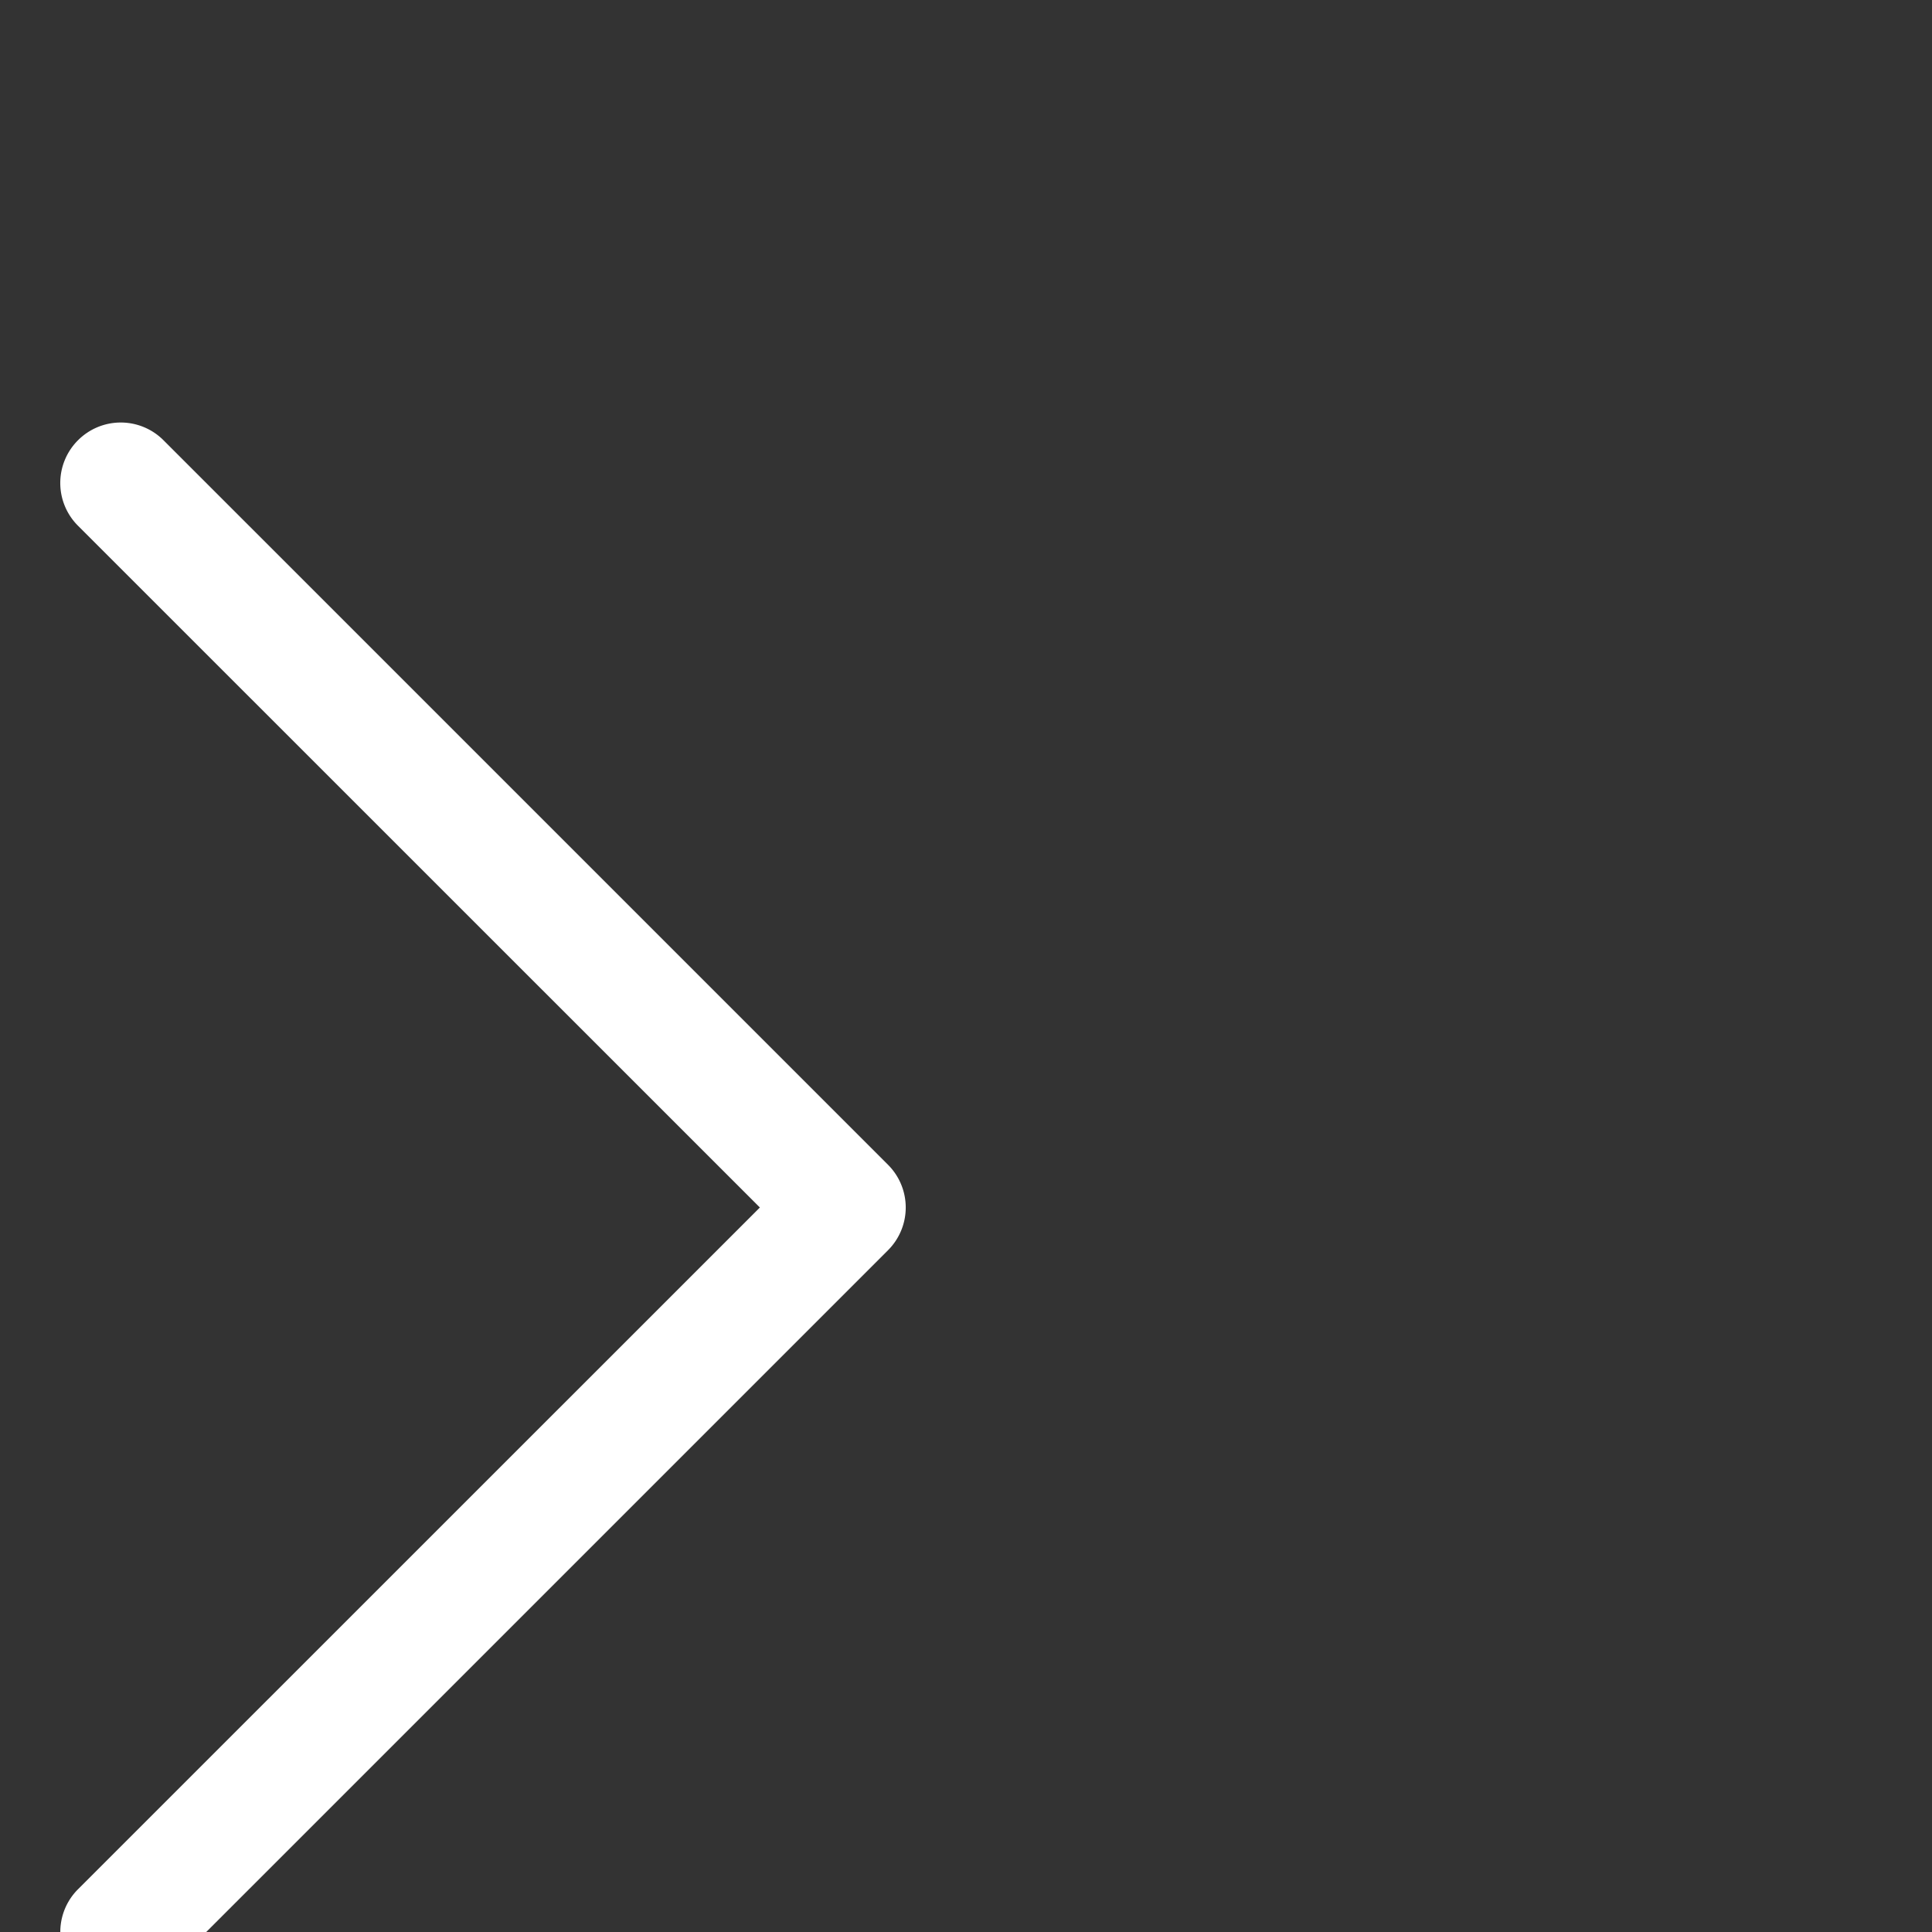 <svg xmlns="http://www.w3.org/2000/svg" fill="#ffffff99" class="bi bi-chevron-right" viewBox="4 -2 16 16" width="14"
    height="14">
    <rect x="4" y="-2" width="16" height="16" fill="#333333" stroke="none"/>
    <path fill-rule="evenodd"
        d="M4.646 1.646a.5.5 0 0 1 .708 0l6 6a.5.5 0 0 1 0 .708l-6 6a.5.5 0 0 1-.708-.708L10.293 8 4.646 2.354a.5.5 0 0 1 0-.708z" />
</svg>